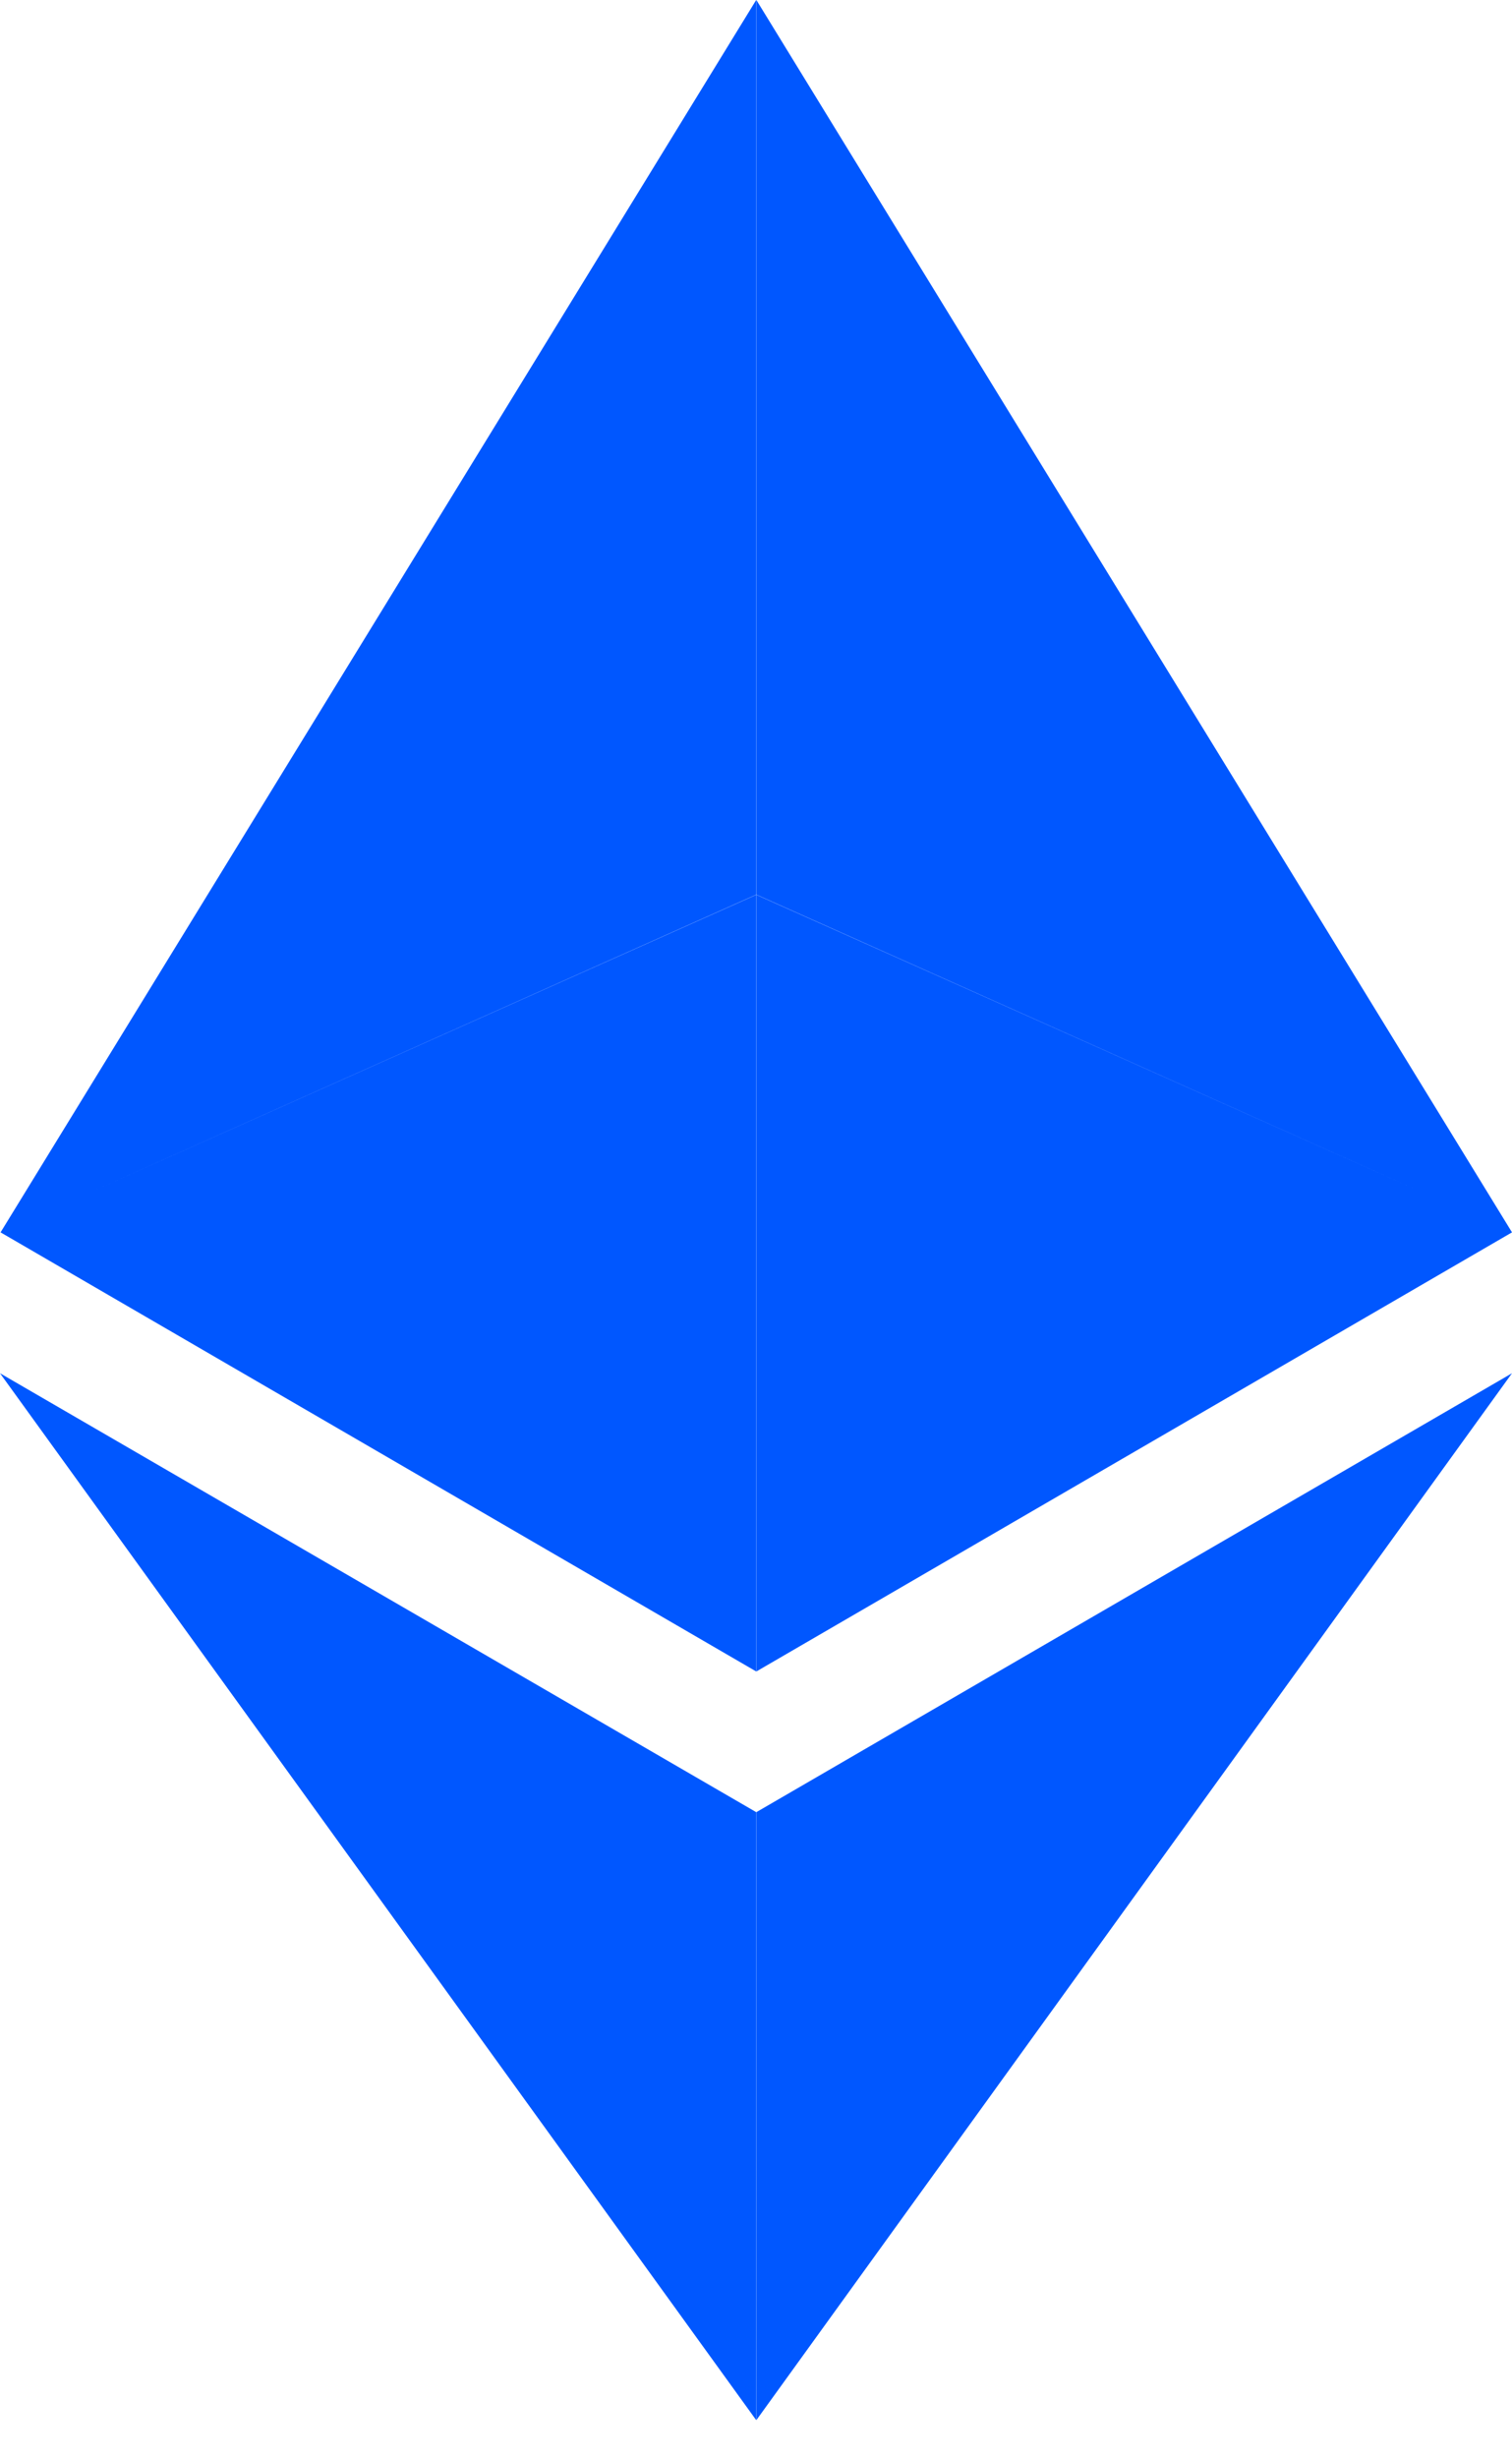 <svg width="8" height="13" viewBox="0 0 8 13" fill="none" xmlns="http://www.w3.org/2000/svg">
<path d="M8 6.517L4.002 0V4.731L7.502 6.295L4.002 4.732V8.839L8 6.517L8 6.518L8 6.517L8 6.517L8 6.517ZM4.001 4.731V0L0.003 6.517L0.003 6.517L0.003 6.517L0.003 6.518L0.003 6.517L4.001 8.839V4.732L0.5 6.295L4.001 4.731ZM4.001 9.583V12.798L0 7.262L4.001 9.583ZM4.002 9.583V12.798L8 7.262L4.002 9.583Z" fill="#0057FF"/>
</svg>
